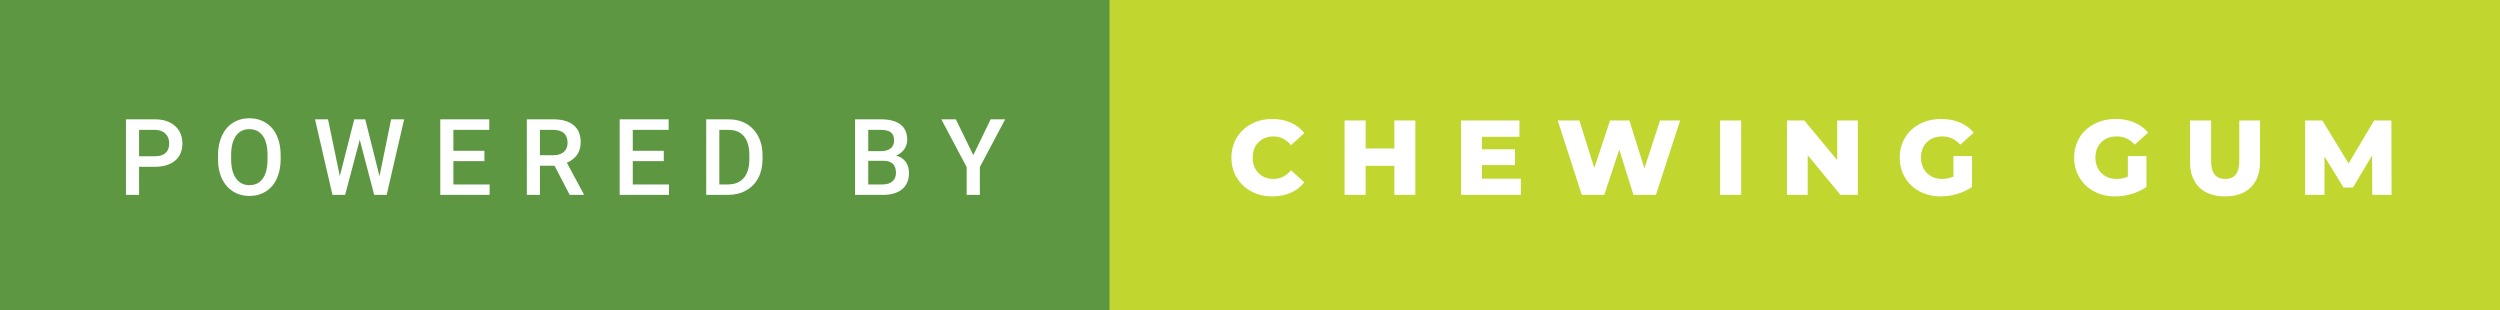 <svg xmlns="http://www.w3.org/2000/svg" width="282.21" height="35" viewBox="0 0 282.21 35"><rect x="0" y="0" width="282.21" height="35" fill="#333333" stroke="none"/><rect class="svg__rect" x="0" y="0" width="127.25" height="35" fill="#5D9741"/><rect class="svg__rect" x="125.25" y="0" width="156.96" height="35" fill="#C1D72F"/><path class="svg__text" d="M15.70 22L14.22 22L14.22 13.47L17.48 13.47Q18.91 13.47 19.75 14.21Q20.59 14.96 20.59 16.18L20.59 16.18Q20.59 17.44 19.77 18.13Q18.95 18.83 17.46 18.83L17.46 18.83L15.70 18.83L15.70 22ZM15.70 14.66L15.70 17.64L17.48 17.64Q18.27 17.64 18.69 17.27Q19.10 16.90 19.10 16.19L19.10 16.19Q19.10 15.50 18.68 15.09Q18.26 14.68 17.52 14.66L17.52 14.66L15.70 14.66ZM24.61 18.00L24.61 18.00L24.61 17.52Q24.61 16.28 25.05 15.32Q25.49 14.37 26.30 13.86Q27.10 13.35 28.14 13.35Q29.19 13.35 29.99 13.85Q30.80 14.35 31.24 15.29Q31.68 16.23 31.68 17.48L31.68 17.48L31.68 17.96Q31.68 19.21 31.25 20.16Q30.82 21.10 30.01 21.61Q29.21 22.12 28.16 22.12L28.16 22.12Q27.12 22.12 26.31 21.61Q25.50 21.10 25.05 20.17Q24.61 19.23 24.61 18.00ZM26.09 17.46L26.09 17.96Q26.09 19.36 26.64 20.13Q27.18 20.90 28.16 20.90L28.16 20.90Q29.14 20.90 29.67 20.15Q30.20 19.40 30.20 17.96L30.20 17.96L30.20 17.51Q30.20 16.09 29.67 15.34Q29.13 14.58 28.14 14.58L28.14 14.58Q27.18 14.58 26.64 15.33Q26.10 16.09 26.09 17.46L26.09 17.46ZM37.53 22L35.56 13.47L37.03 13.47L38.36 19.88L39.99 13.47L41.23 13.47L42.84 19.89L44.15 13.47L45.62 13.47L43.65 22L42.24 22L40.61 15.77L38.96 22L37.53 22ZM55.27 22L49.70 22L49.70 13.47L55.23 13.47L55.23 14.66L51.18 14.66L51.18 17.02L54.68 17.02L54.68 18.19L51.18 18.19L51.18 20.82L55.27 20.82L55.27 22ZM60.95 22L59.47 22L59.47 13.47L62.47 13.47Q63.95 13.47 64.75 14.13Q65.55 14.79 65.55 16.05L65.55 16.05Q65.55 16.90 65.14 17.48Q64.72 18.06 63.99 18.37L63.99 18.37L65.90 21.92L65.90 22L64.31 22L62.60 18.71L60.95 18.71L60.95 22ZM60.95 14.66L60.95 17.52L62.48 17.52Q63.23 17.52 63.65 17.15Q64.07 16.77 64.07 16.11L64.07 16.11Q64.07 15.43 63.68 15.05Q63.29 14.68 62.52 14.66L62.52 14.66L60.95 14.66ZM75.52 22L69.95 22L69.95 13.47L75.48 13.47L75.48 14.66L71.43 14.66L71.43 17.02L74.93 17.02L74.93 18.19L71.43 18.19L71.43 20.82L75.52 20.82L75.52 22ZM82.17 22L79.72 22L79.72 13.47L82.24 13.47Q83.37 13.47 84.25 13.97Q85.12 14.48 85.60 15.40Q86.08 16.33 86.08 17.52L86.08 17.52L86.08 17.95Q86.08 19.16 85.60 20.08Q85.12 21.00 84.22 21.50Q83.33 22 82.17 22L82.17 22ZM81.20 14.66L81.20 20.82L82.17 20.82Q83.33 20.82 83.96 20.09Q84.58 19.36 84.59 17.99L84.59 17.99L84.59 17.52Q84.59 16.13 83.99 15.40Q83.39 14.66 82.24 14.66L82.24 14.66L81.20 14.66ZM99.64 22L96.52 22L96.52 13.47L99.45 13.47Q100.89 13.47 101.65 14.05Q102.41 14.63 102.41 15.78L102.41 15.78Q102.41 16.36 102.09 16.83Q101.77 17.30 101.16 17.56L101.16 17.56Q101.86 17.75 102.23 18.26Q102.61 18.78 102.61 19.51L102.61 19.51Q102.61 20.71 101.84 21.36Q101.07 22 99.64 22L99.64 22ZM98.01 18.15L98.01 20.82L99.65 20.82Q100.35 20.82 100.74 20.47Q101.14 20.13 101.14 19.51L101.14 19.51Q101.14 18.18 99.78 18.15L99.78 18.15L98.01 18.15ZM98.01 14.66L98.01 17.06L99.46 17.06Q100.15 17.06 100.54 16.75Q100.93 16.43 100.93 15.86L100.93 15.86Q100.93 15.23 100.57 14.95Q100.21 14.66 99.45 14.66L99.45 14.66L98.01 14.66ZM109.12 18.86L106.26 13.47L107.90 13.47L109.87 17.51L111.83 13.47L113.47 13.47L110.61 18.86L110.61 22L109.12 22L109.12 18.86Z" fill="#FFFFFF"/><path class="svg__text" d="M139.01 17.80L139.01 17.80Q139.01 16.54 139.61 15.54Q140.21 14.55 141.26 13.99Q142.31 13.43 143.63 13.43L143.63 13.43Q144.78 13.43 145.70 13.84Q146.63 14.25 147.24 15.02L147.24 15.02L145.73 16.39Q144.92 15.40 143.75 15.40L143.75 15.40Q143.06 15.40 142.53 15.70Q142.00 16 141.70 16.54Q141.41 17.09 141.41 17.80L141.41 17.80Q141.41 18.51 141.70 19.05Q142.00 19.60 142.53 19.90Q143.06 20.20 143.75 20.20L143.75 20.20Q144.92 20.20 145.73 19.22L145.73 19.22L147.24 20.58Q146.63 21.35 145.71 21.76Q144.78 22.17 143.63 22.17L143.63 22.17Q142.31 22.17 141.26 21.61Q140.21 21.05 139.61 20.05Q139.01 19.06 139.01 17.80ZM154.16 22L151.78 22L151.78 13.60L154.16 13.60L154.16 16.76L157.40 16.76L157.40 13.60L159.77 13.60L159.77 22L157.40 22L157.40 18.72L154.16 18.72L154.16 22ZM171.68 22L164.93 22L164.93 13.60L171.52 13.60L171.52 15.44L167.29 15.44L167.29 16.85L171.02 16.85L171.02 18.63L167.29 18.63L167.29 20.17L171.68 20.17L171.68 22ZM178.56 22L175.84 13.60L178.29 13.60L179.97 18.96L181.75 13.60L183.93 13.60L185.63 19.01L187.39 13.60L189.66 13.60L186.93 22L184.39 22L182.79 16.89L181.10 22L178.56 22ZM196.55 22L194.17 22L194.17 13.60L196.55 13.60L196.55 22ZM204.06 22L201.72 22L201.72 13.60L203.68 13.60L207.39 18.07L207.39 13.60L209.72 13.60L209.72 22L207.76 22L204.06 17.52L204.06 22ZM214.45 17.80L214.45 17.80Q214.45 16.54 215.05 15.54Q215.64 14.55 216.71 13.99Q217.78 13.43 219.13 13.43L219.13 13.43Q220.30 13.43 221.24 13.83Q222.18 14.22 222.80 14.97L222.80 14.97L221.29 16.33Q220.44 15.40 219.27 15.40L219.27 15.40Q219.25 15.40 219.25 15.40L219.25 15.40Q218.17 15.40 217.51 16.06Q216.85 16.71 216.85 17.80L216.85 17.80Q216.85 18.50 217.15 19.04Q217.45 19.59 217.99 19.89Q218.53 20.20 219.22 20.20L219.22 20.20Q219.91 20.20 220.51 19.93L220.51 19.93L220.51 17.62L222.61 17.62L222.61 21.10Q221.89 21.61 220.95 21.89Q220.02 22.17 219.08 22.17L219.08 22.17Q217.76 22.17 216.70 21.61Q215.64 21.05 215.05 20.05Q214.45 19.06 214.45 17.80ZM234.14 17.80L234.14 17.80Q234.14 16.54 234.74 15.54Q235.34 14.55 236.41 13.99Q237.48 13.43 238.82 13.43L238.82 13.43Q240.00 13.43 240.93 13.83Q241.87 14.22 242.49 14.97L242.49 14.97L240.98 16.33Q240.14 15.40 238.96 15.40L238.96 15.40Q238.95 15.40 238.94 15.40L238.94 15.40Q237.86 15.40 237.20 16.06Q236.54 16.71 236.54 17.80L236.54 17.80Q236.54 18.50 236.84 19.04Q237.14 19.59 237.68 19.89Q238.22 20.20 238.92 20.20L238.92 20.20Q239.60 20.20 240.20 19.93L240.20 19.93L240.20 17.62L242.30 17.62L242.30 21.10Q241.58 21.61 240.64 21.89Q239.71 22.17 238.77 22.17L238.77 22.17Q237.45 22.17 236.40 21.61Q235.34 21.05 234.74 20.05Q234.14 19.06 234.14 17.80ZM247.22 18.26L247.22 18.26L247.22 13.60L249.60 13.60L249.60 18.19Q249.60 20.20 251.19 20.20L251.19 20.20Q252.78 20.20 252.78 18.19L252.78 18.19L252.78 13.60L255.12 13.60L255.12 18.26Q255.12 20.13 254.08 21.15Q253.04 22.17 251.17 22.17L251.17 22.17Q249.30 22.17 248.26 21.15Q247.22 20.13 247.22 18.26ZM262.40 22L260.21 22L260.21 13.60L262.16 13.60L265.12 18.45L268.00 13.60L269.95 13.60L269.97 22L267.79 22L267.77 17.55L265.61 21.17L264.55 21.17L262.40 17.67L262.40 22Z" fill="#FFFFFF" x="138.25"/></svg>
